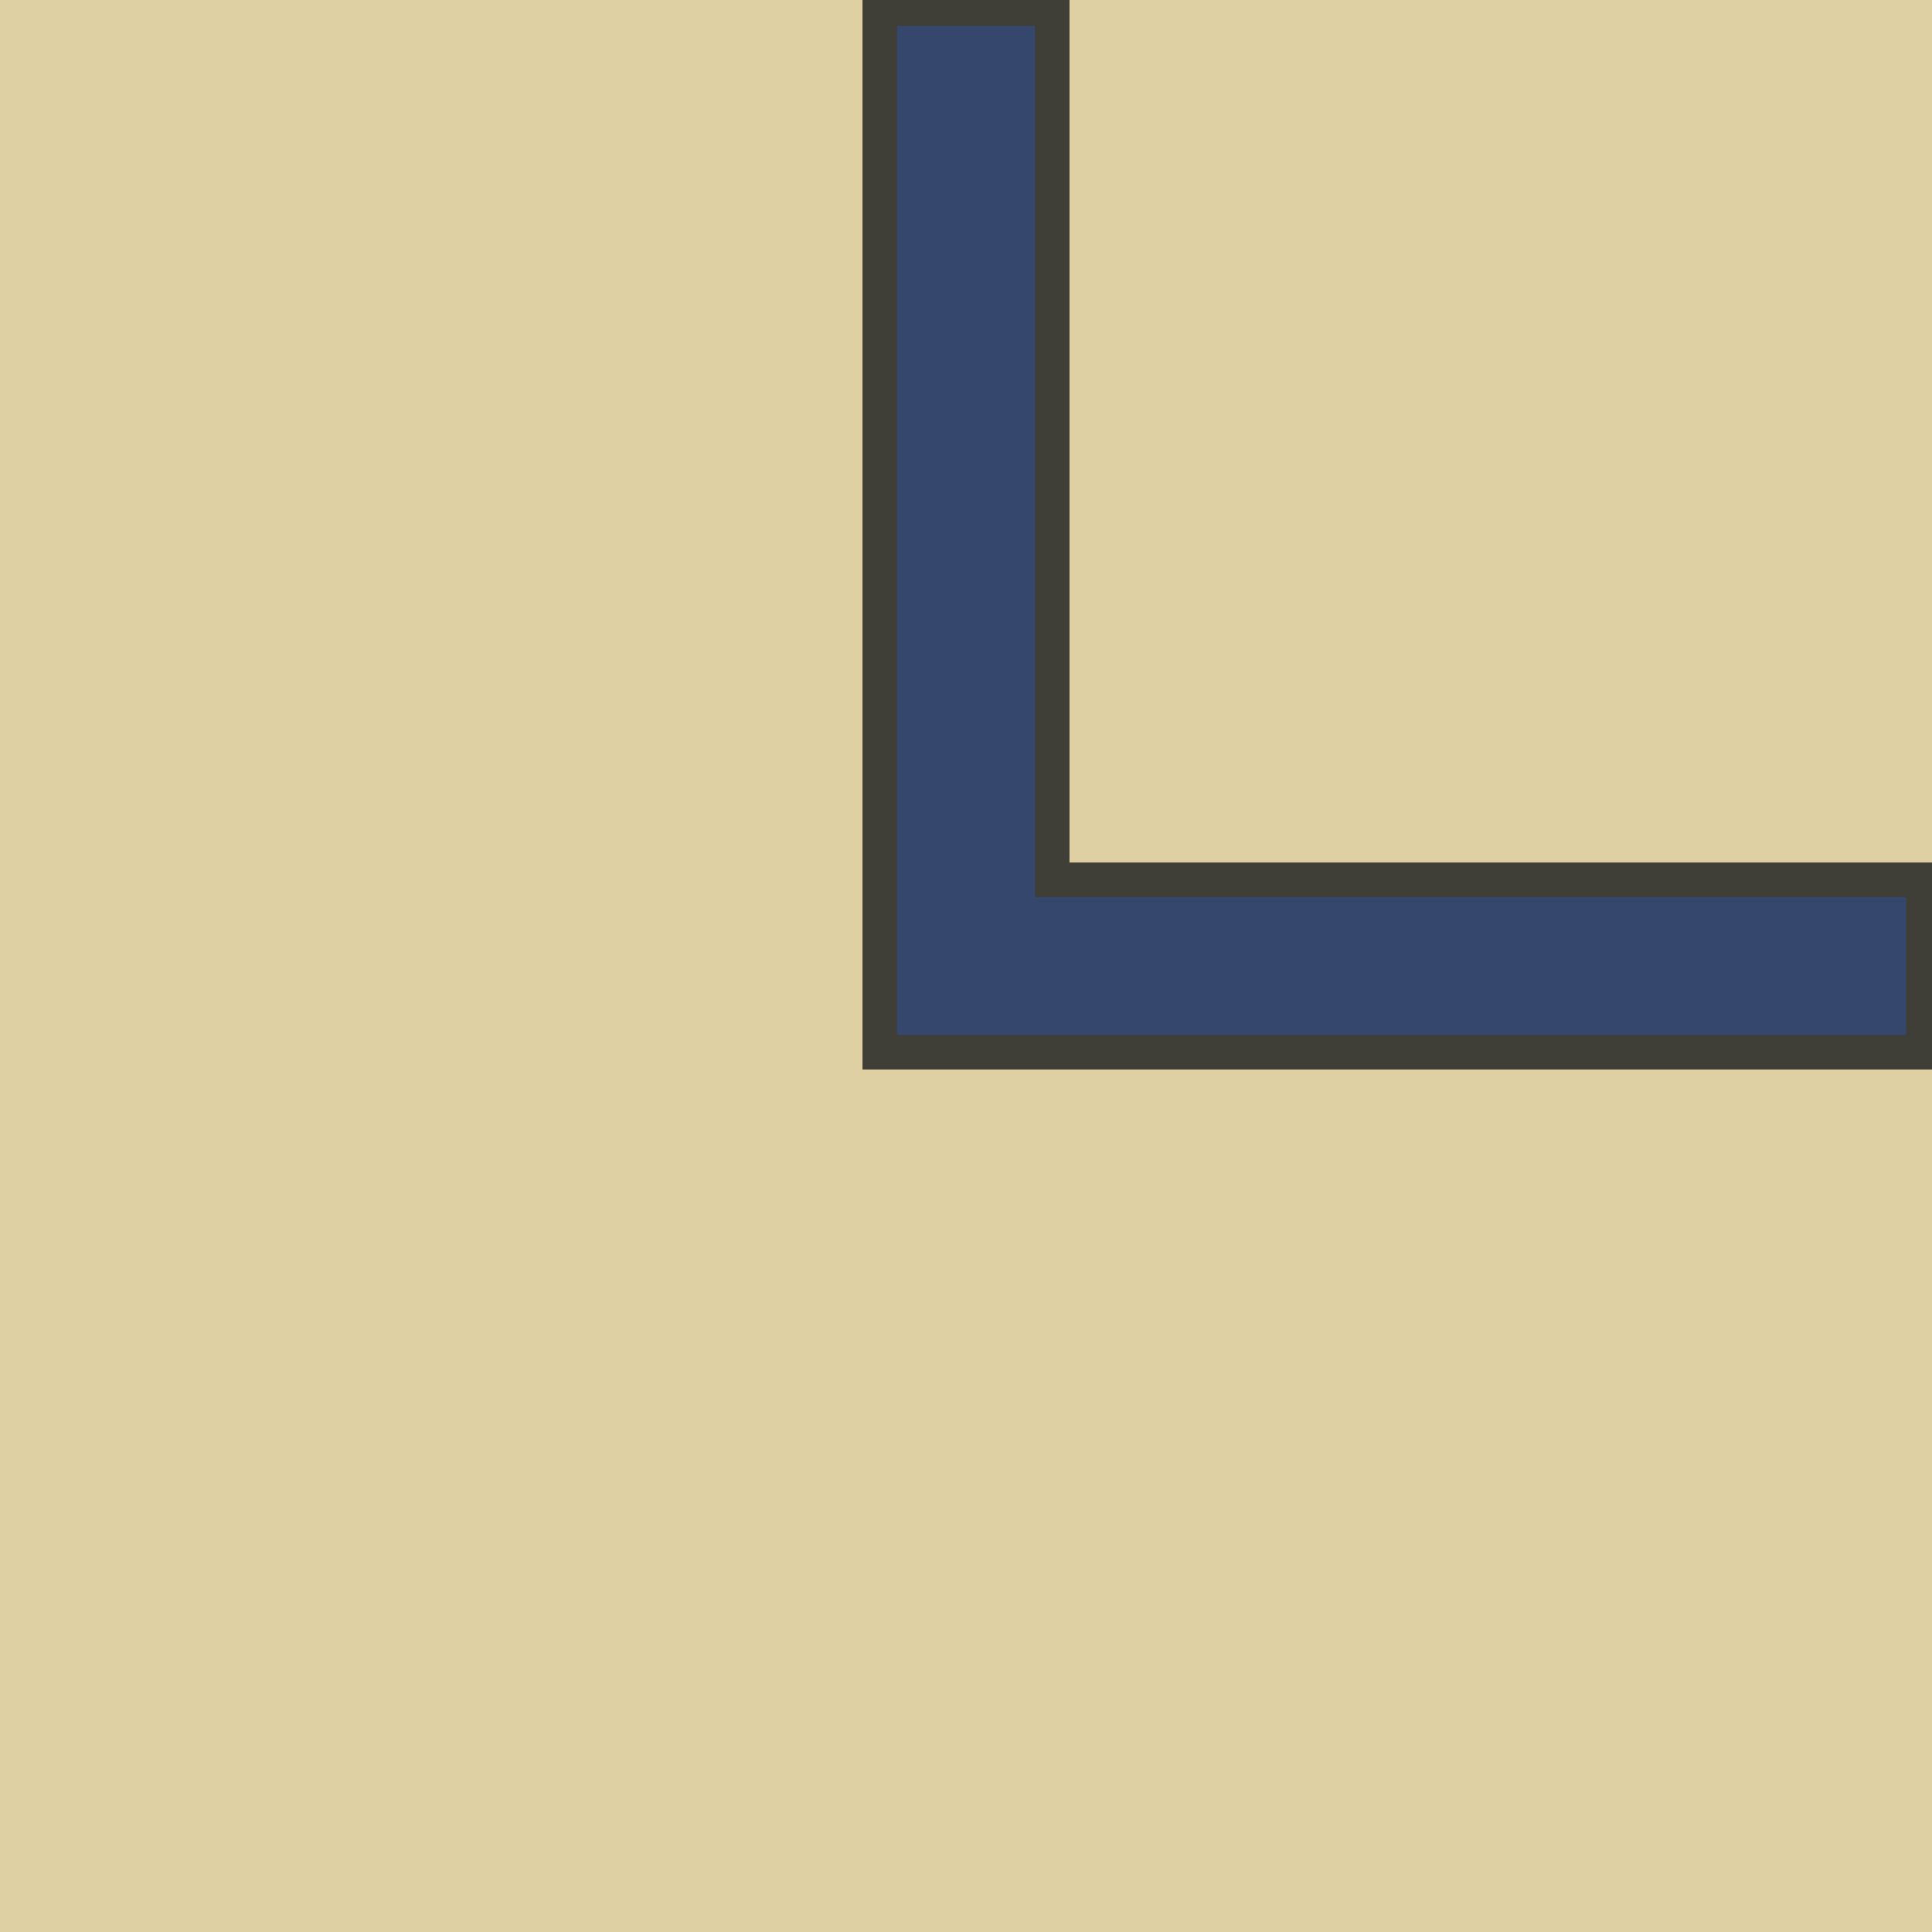<?xml version="1.0" encoding="UTF-8" standalone="no"?>
<svg
   xmlns:dc="http://purl.org/dc/elements/1.1/"
   xmlns:cc="http://creativecommons.org/ns#"
   xmlns:rdf="http://www.w3.org/1999/02/22-rdf-syntax-ns#"
   xmlns:svg="http://www.w3.org/2000/svg"
   xmlns="http://www.w3.org/2000/svg"
   xmlns:sodipodi="http://sodipodi.sourceforge.net/DTD/sodipodi-0.dtd"
   xmlns:inkscape="http://www.inkscape.org/namespaces/inkscape"
   width="56"
   height="56"
   version="1.1"
   id="svg5893"
   sodipodi:docname="disconnected.svg"
   inkscape:version="0.92.3 (2405546, 2018-03-11)">
  <defs
     id="defs5897" />
  <sodipodi:namedview
     pagecolor="#ffffff"
     bordercolor="#666666"
     borderopacity="1"
     objecttolerance="10"
     gridtolerance="10"
     guidetolerance="10"
     inkscape:pageopacity="0"
     inkscape:pageshadow="2"
     inkscape:window-width="1743"
     inkscape:window-height="795"
     id="namedview5895"
     showgrid="false"
     inkscape:zoom="9.5763647"
     inkscape:cx="25.271186"
     inkscape:cy="29.661017"
     inkscape:window-x="427"
     inkscape:window-y="447"
     inkscape:window-maximized="0"
     inkscape:current-layer="svg5893" />
  <!-- Created with Method Draw - http://github.com/duopixel/Method-Draw/ -->
  <g
     id="g5885"
     transform="matrix(0.966,0,0,0.966,0.966,0.966)">
    <title
       id="title5880">background</title>
    <rect
       x="-1"
       y="-1"
       width="58"
       height="58"
       id="canvas_background"
       style="fill:#ded0a3" />
    <g
       id="canvasGrid"
       display="none"
       style="display:none">
      <rect
         id="svg_1"
         width="100%"
         height="100%"
         x="0"
         y="0"
         style="fill:url(#gridpattern);stroke-width:0" />
    </g>
  </g>
  <path
     style="fill:#35476d;fill-opacity:1;stroke:#3f3e37;stroke-width:1px;stroke-linecap:butt;stroke-linejoin:miter;stroke-opacity:1"
     d="m 55.75,30.5 v -5 H 30.5 V 0.25 h -5 V 30.5 Z"
     id="path6446-3"
     inkscape:connector-curvature="0"
     sodipodi:nodetypes="ccccccc" />
</svg>
